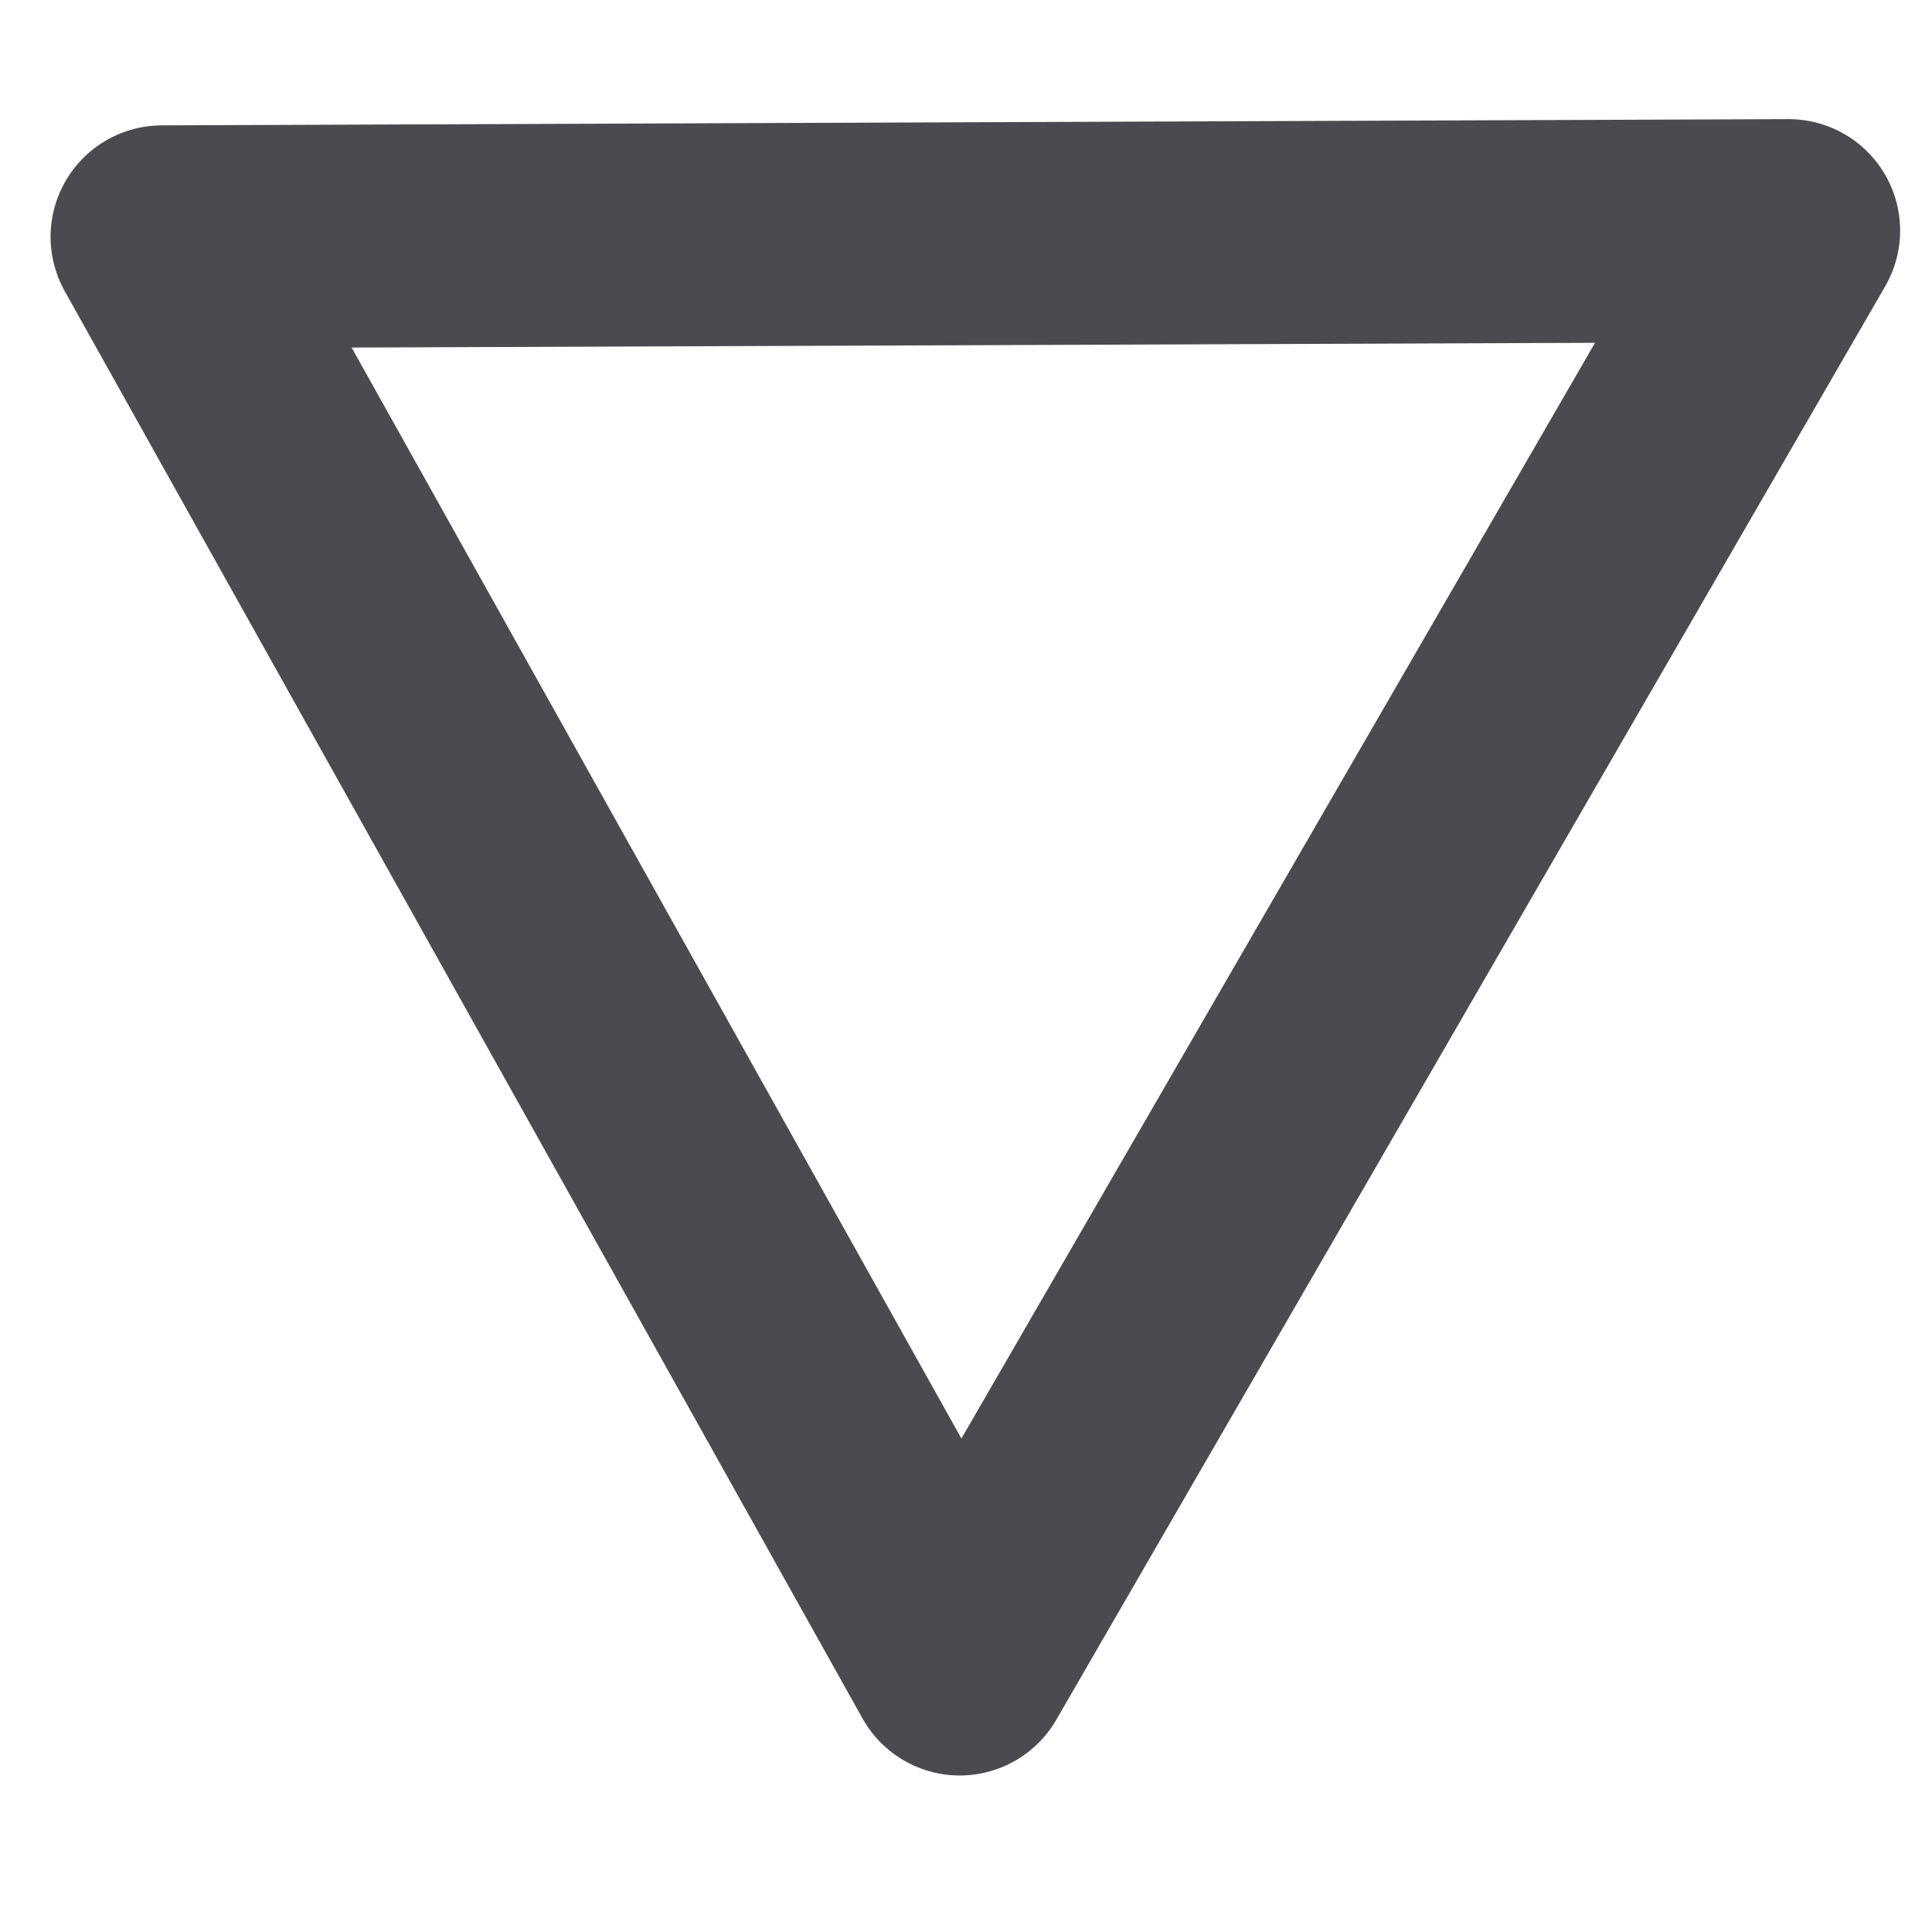 <?xml version="1.0" encoding="UTF-8" standalone="no"?>
<!-- Created with Inkscape (http://www.inkscape.org/) -->
<svg
   xmlns:svg="http://www.w3.org/2000/svg"
   xmlns="http://www.w3.org/2000/svg"
   version="1.0"
   width="162.5"
   height="162.5"
   id="svg101">
  <defs
     id="defs4" />
  <path
     d="M 13.629,19.919 L 150.444,19.395 L 80.726,139.96 L 13.629,19.919 z "
     style="font-size:12px;fill:none;fill-rule:evenodd;stroke:#4b4a50;stroke-width:18.75;stroke-linecap:round;stroke-linejoin:round"
     id="path3142" />
</svg>
